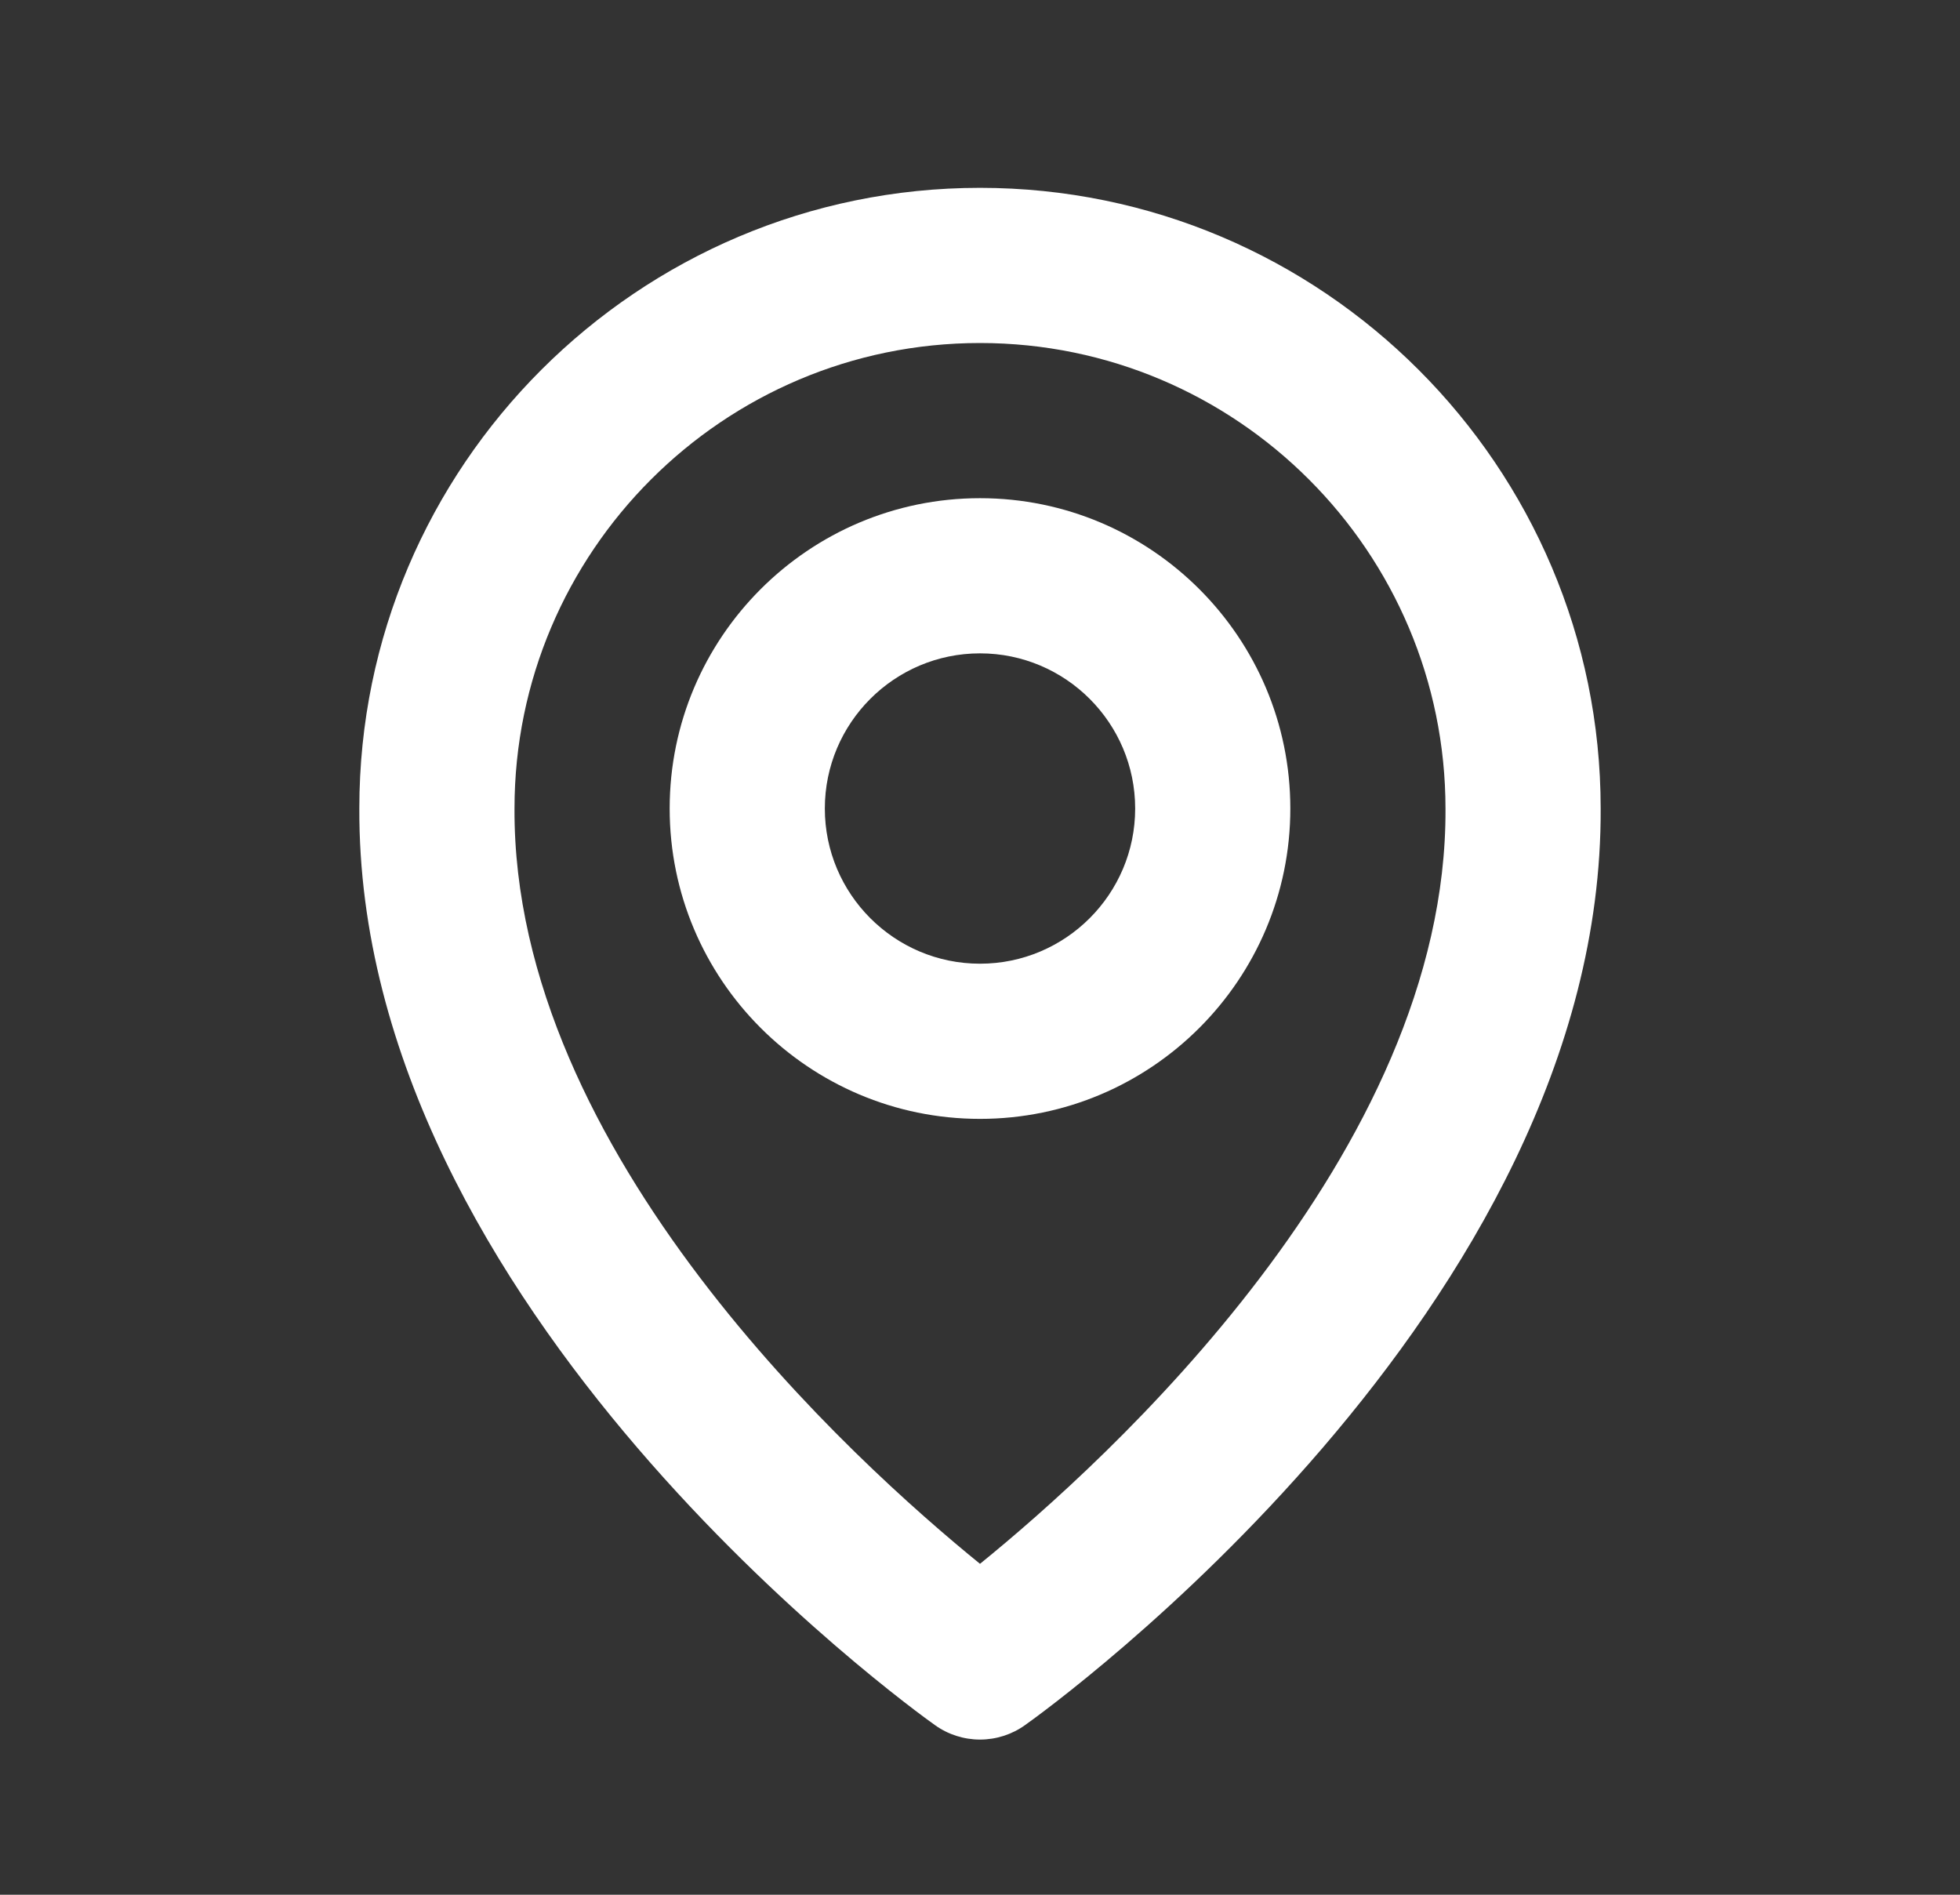 <svg width="30" height="29" viewBox="0 0 30 29" fill="none" xmlns="http://www.w3.org/2000/svg">
  <rect x="0" y="0" width="30" height="29" fill="#333333" stroke="none"/>
  <path d="M15 17.125C17.62 17.125 19.75 14.995 19.75 12.375C19.75 9.755 17.62 7.625 15 7.625C12.38 7.625 10.25 9.755 10.25 12.375C10.25 14.995 12.38 17.125 15 17.125ZM15 10C16.31 10 17.375 11.065 17.375 12.375C17.375 13.685 16.31 14.75 15 14.75C13.69 14.75 12.625 13.685 12.625 12.375C12.625 11.065 13.69 10 15 10Z" fill="white"/>
  <path d="M14.311 26.404C14.512 26.548 14.753 26.625 15 26.625C15.247 26.625 15.488 26.548 15.689 26.404C16.05 26.149 24.535 20.023 24.5 12.375C24.5 7.137 20.238 2.875 15 2.875C9.762 2.875 5.5 7.137 5.5 12.369C5.466 20.023 13.95 26.149 14.311 26.404ZM15 5.25C18.93 5.25 22.125 8.446 22.125 12.381C22.15 17.651 16.914 22.383 15 23.935C13.087 22.382 7.85 17.649 7.875 12.375C7.875 8.446 11.071 5.25 15 5.25Z" fill="white"/>
</svg>
